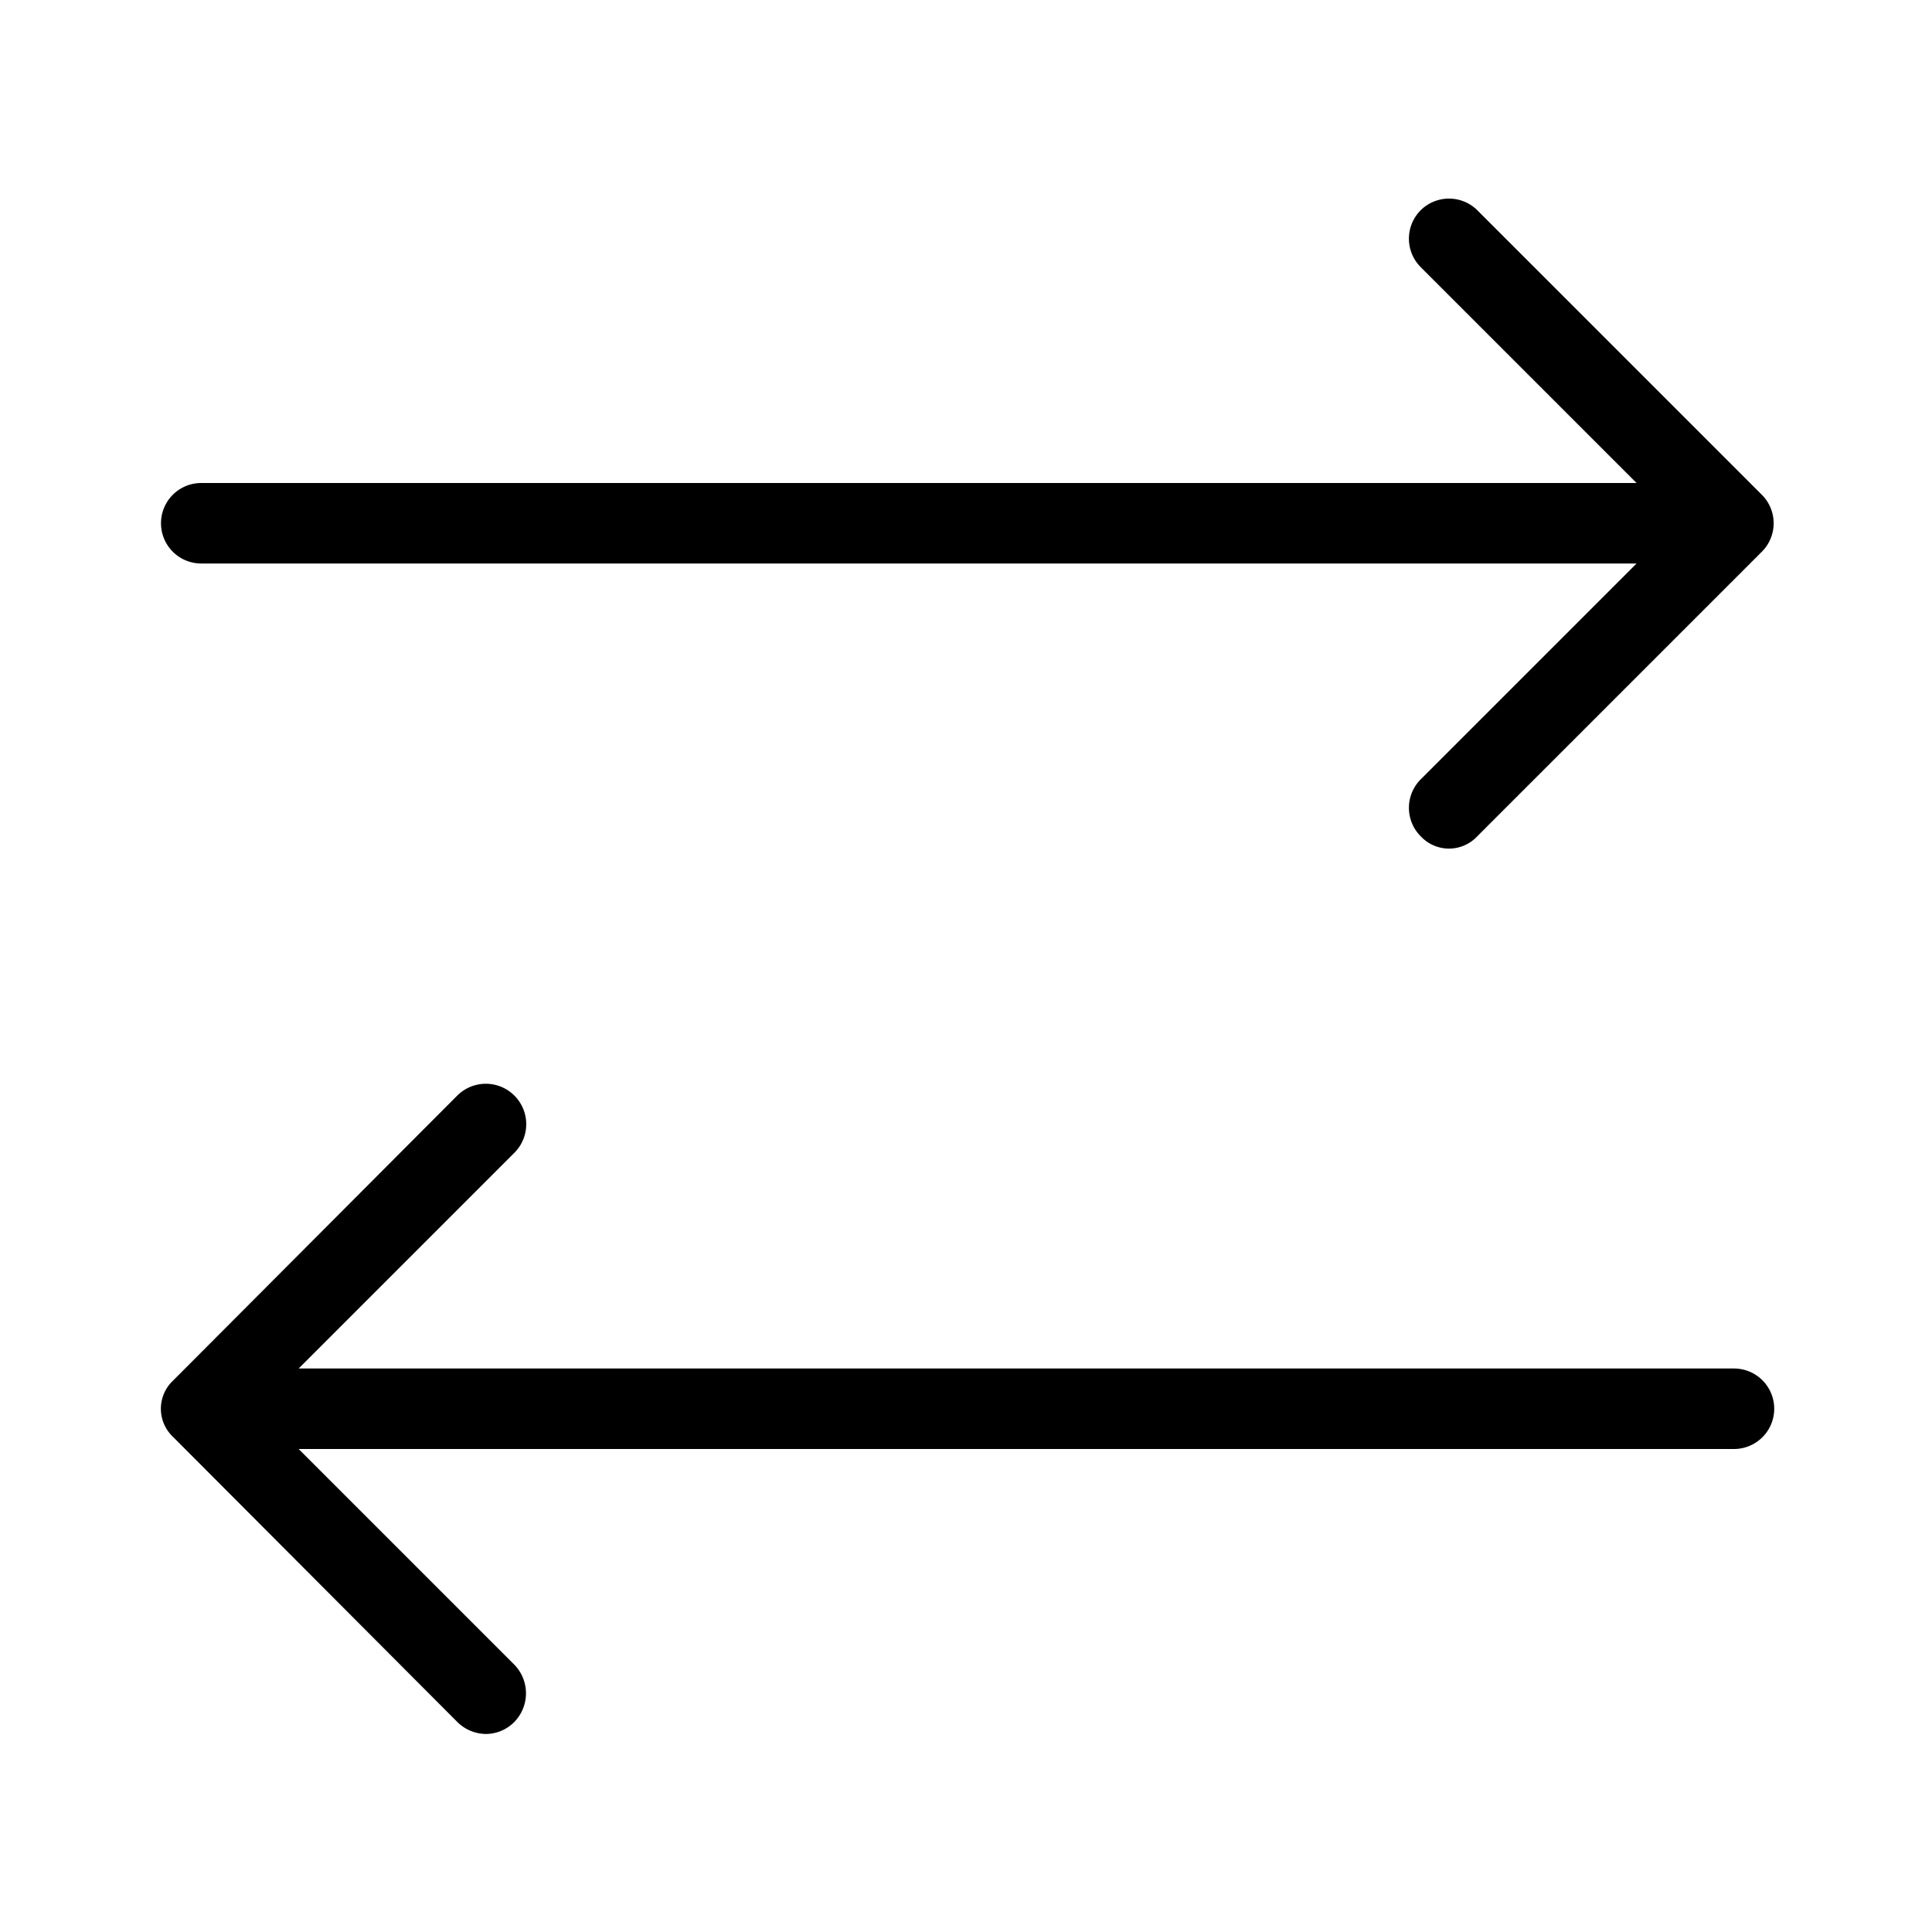 <svg xmlns="http://www.w3.org/2000/svg" width="24" height="24" viewBox="0 0 24 24"><g id="Icons"><path d="M2.5,7H20.33L17.65,9.68a.5.5,0,0,0,0,.71.48.48,0,0,0,.7,0l3.54-3.54a.5.5,0,0,0,0-.7L18.35,2.61a.5.5,0,0,0-.7,0,.5.5,0,0,0,0,.71L20.33,6H2.5a.5.5,0,0,0,0,1Z"/><path d="M21.54,17H3.71l2.68-2.68a.5.5,0,1,0-.71-.71L2.15,17.15a.48.48,0,0,0,0,.7l3.53,3.54a.51.51,0,0,0,.36.15.5.5,0,0,0,.35-.15.51.51,0,0,0,0-.71L3.71,18H21.54a.5.5,0,0,0,0-1Z"/></g></svg>